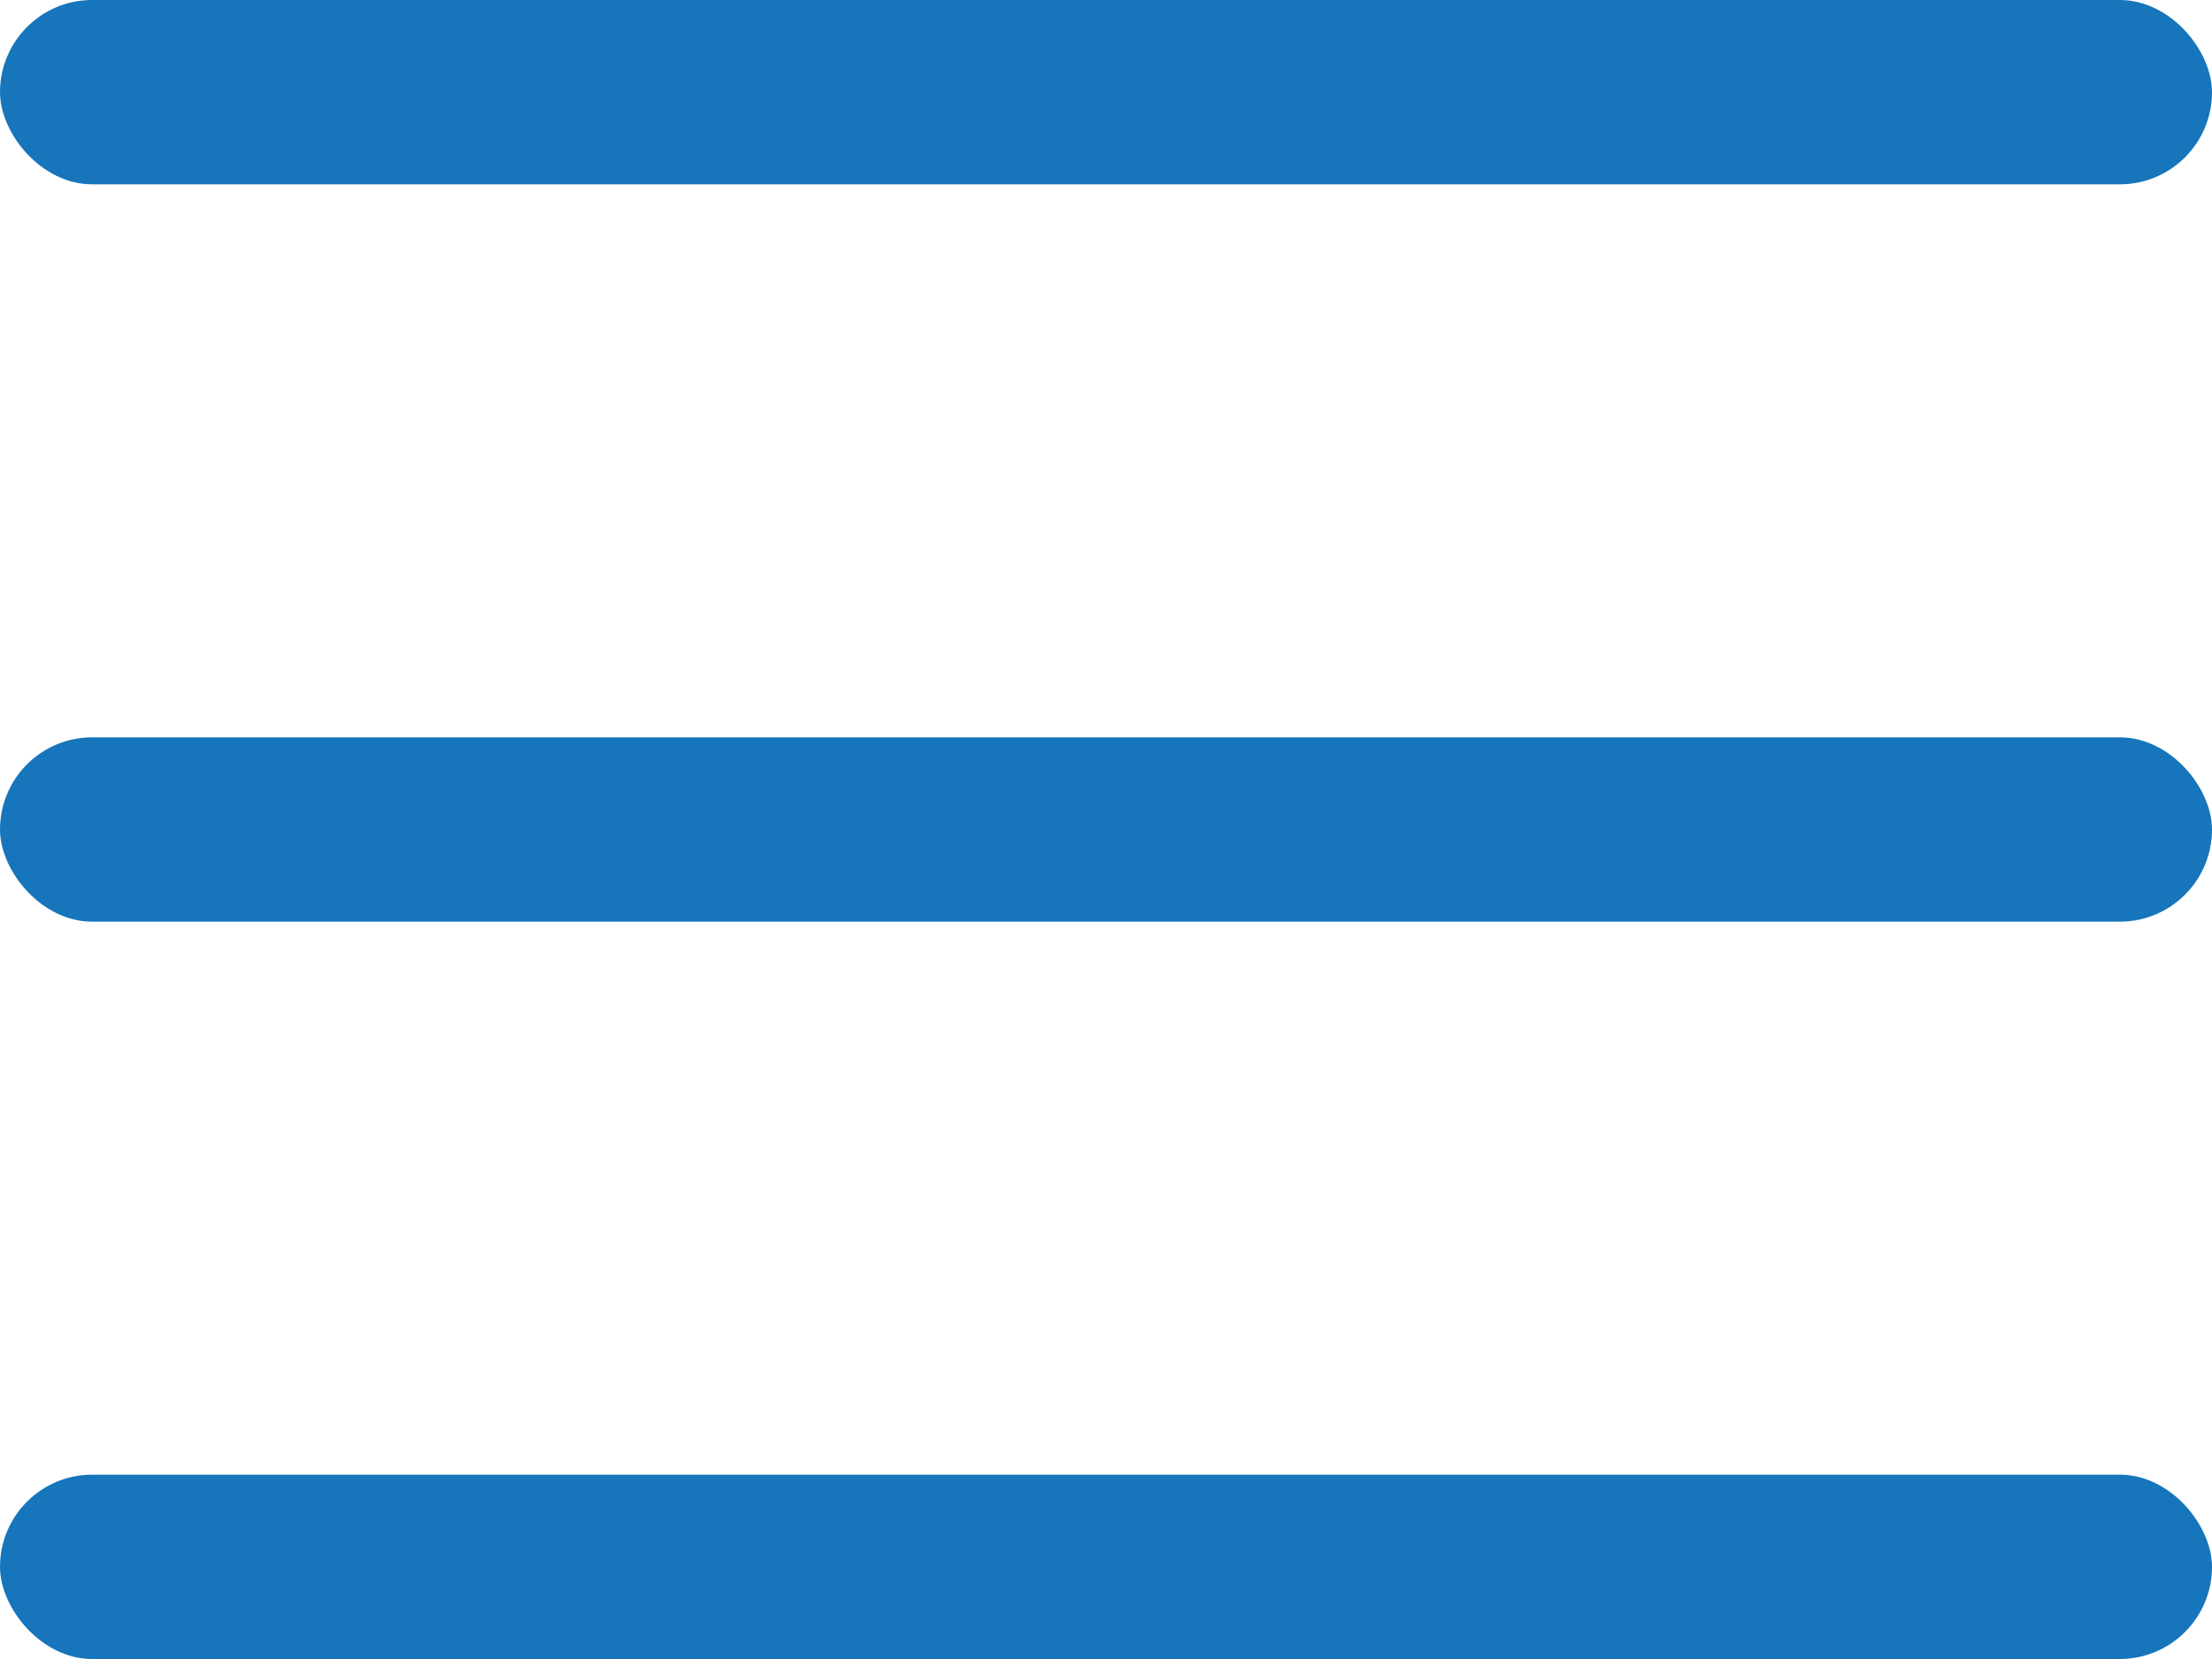 <svg width="24" height="18" viewBox="0 0 24 18" fill="none" xmlns="http://www.w3.org/2000/svg">
<rect width="24" height="2" rx="1" fill="#1675BB"/>
<rect y="8" width="24" height="2" rx="1" fill="#1675BB"/>
<rect y="16" width="24" height="2" rx="1" fill="#1675BB"/>
</svg>
